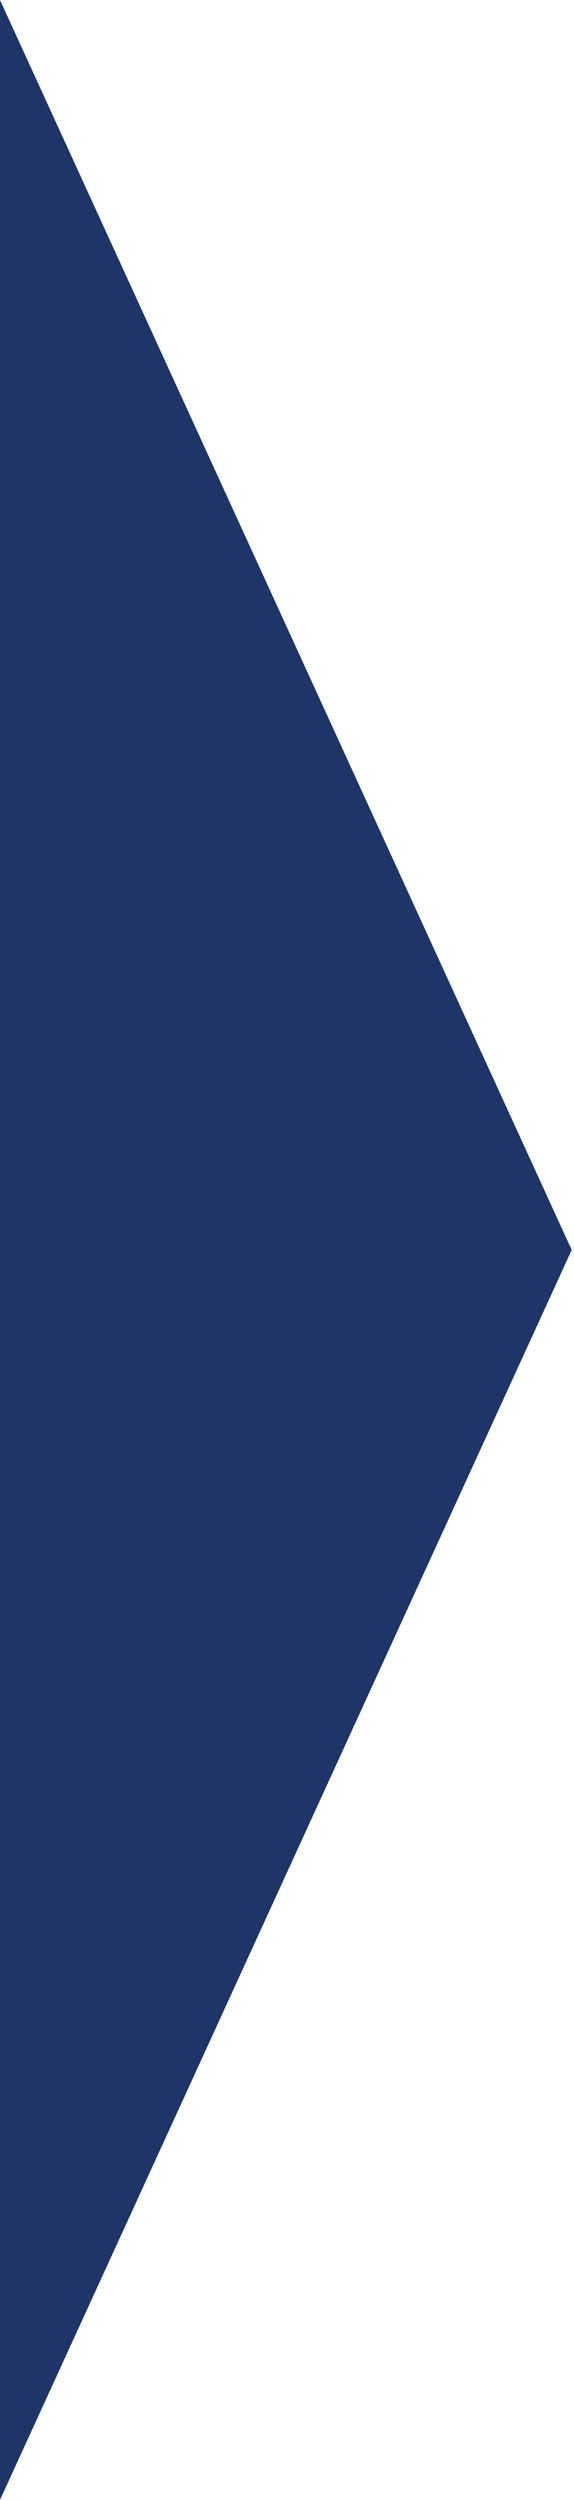 <?xml version="1.0" encoding="UTF-8" standalone="no"?>
<svg width="23px" height="100px" viewBox="0 0 23 100" version="1.1" xmlns="http://www.w3.org/2000/svg" xmlns:xlink="http://www.w3.org/1999/xlink">
    <!-- Generator: Sketch 3.7.1 (28215) - http://www.bohemiancoding.com/sketch -->
    <title>Page-1</title>
    <desc>Created with Sketch.</desc>
    <defs></defs>
    <g id="Page-1" stroke="none" stroke-width="1" fill="none" fill-rule="evenodd">
        <polygon fill="#1F3467" points="22.908 50 0 0 0 100 0 0 9.43227233e-05 100"></polygon>
    </g>
</svg>